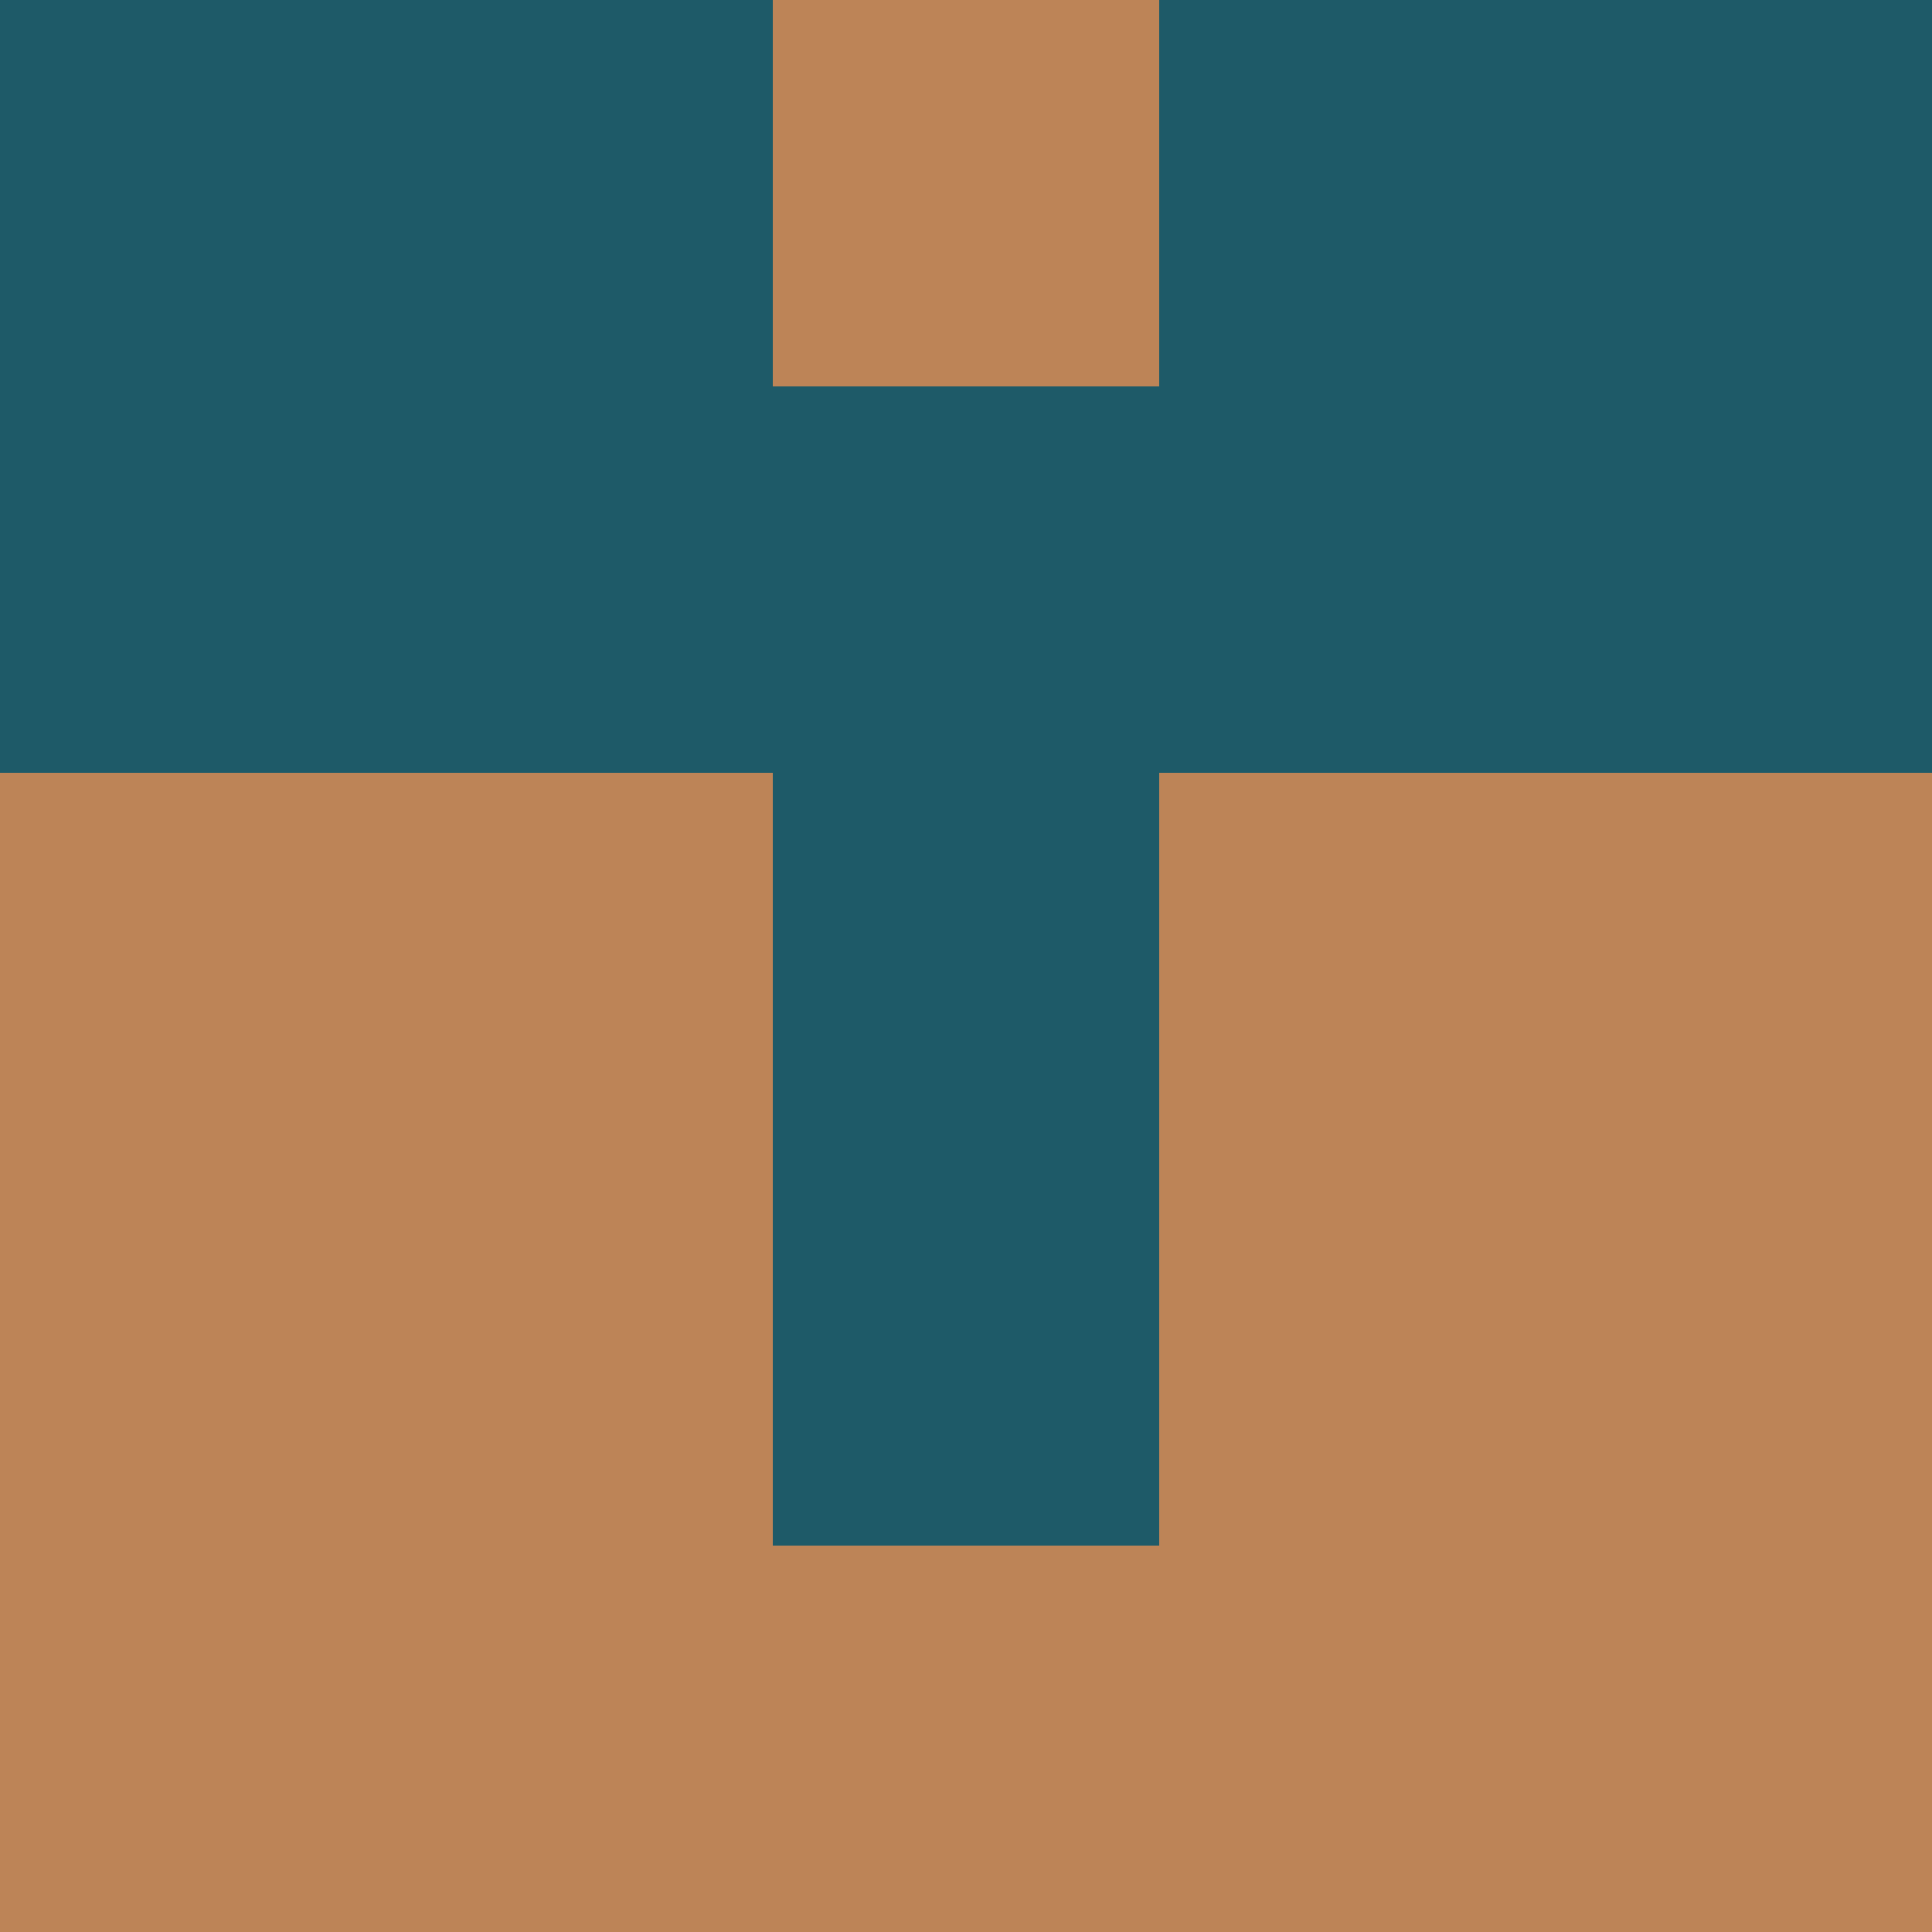 <?xml version="1.0" encoding="utf-8"?>
<!DOCTYPE svg PUBLIC "-//W3C//DTD SVG 20010904//EN"
        "http://www.w3.org/TR/2001/REC-SVG-20010904/DTD/svg10.dtd">

<svg width="400" height="400" viewBox="0 0 5 5"
    xmlns="http://www.w3.org/2000/svg"
    xmlns:xlink="http://www.w3.org/1999/xlink">
            <rect x="0" y="0" width="1" height="1" fill="#1E5A68" />
        <rect x="0" y="1" width="1" height="1" fill="#1E5A68" />
        <rect x="0" y="2" width="1" height="1" fill="#BD8457" />
        <rect x="0" y="3" width="1" height="1" fill="#BD8457" />
        <rect x="0" y="4" width="1" height="1" fill="#BD8457" />
                <rect x="1" y="0" width="1" height="1" fill="#1E5A68" />
        <rect x="1" y="1" width="1" height="1" fill="#1E5A68" />
        <rect x="1" y="2" width="1" height="1" fill="#BD8457" />
        <rect x="1" y="3" width="1" height="1" fill="#BD8457" />
        <rect x="1" y="4" width="1" height="1" fill="#BD8457" />
                <rect x="2" y="0" width="1" height="1" fill="#BD8457" />
        <rect x="2" y="1" width="1" height="1" fill="#1E5A68" />
        <rect x="2" y="2" width="1" height="1" fill="#1E5A68" />
        <rect x="2" y="3" width="1" height="1" fill="#1E5A68" />
        <rect x="2" y="4" width="1" height="1" fill="#BD8457" />
                <rect x="3" y="0" width="1" height="1" fill="#1E5A68" />
        <rect x="3" y="1" width="1" height="1" fill="#1E5A68" />
        <rect x="3" y="2" width="1" height="1" fill="#BD8457" />
        <rect x="3" y="3" width="1" height="1" fill="#BD8457" />
        <rect x="3" y="4" width="1" height="1" fill="#BD8457" />
                <rect x="4" y="0" width="1" height="1" fill="#1E5A68" />
        <rect x="4" y="1" width="1" height="1" fill="#1E5A68" />
        <rect x="4" y="2" width="1" height="1" fill="#BD8457" />
        <rect x="4" y="3" width="1" height="1" fill="#BD8457" />
        <rect x="4" y="4" width="1" height="1" fill="#BD8457" />
        
</svg>



